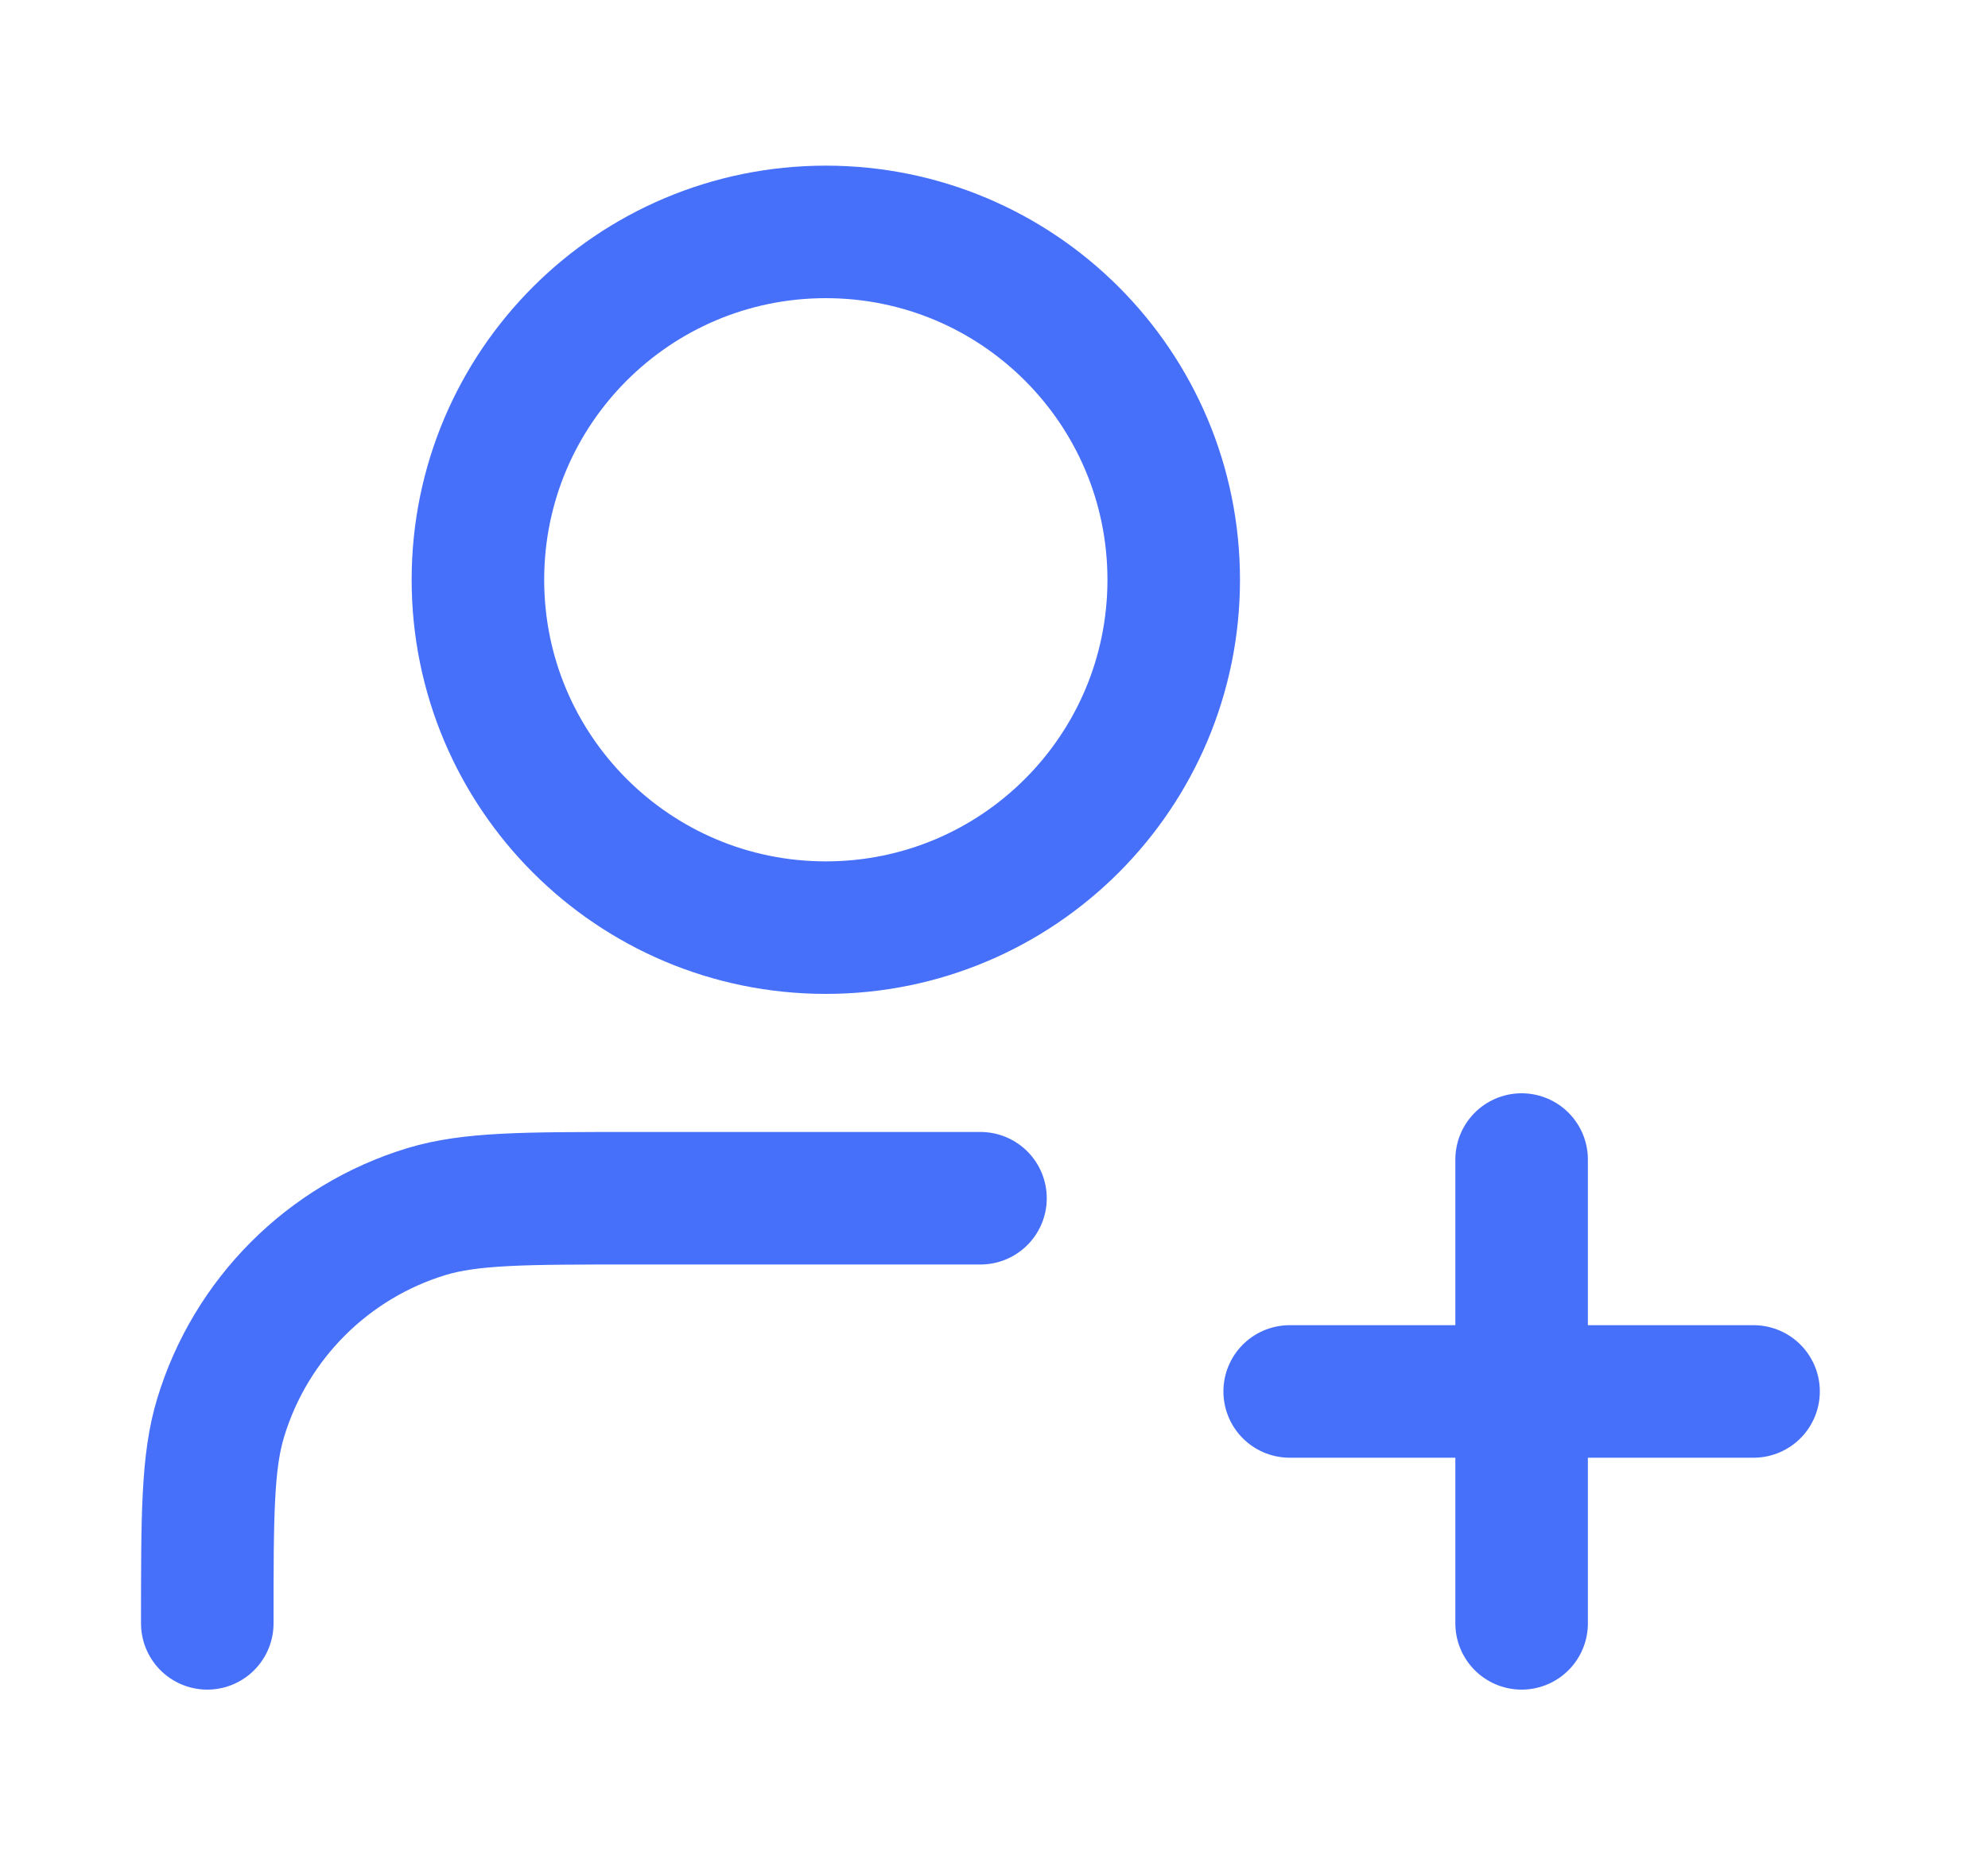 <svg width="15" height="14" viewBox="0 0 15 14" fill="none" xmlns="http://www.w3.org/2000/svg">
<path d="M7.398 9.042H4.773C3.959 9.042 3.552 9.042 3.22 9.142C2.475 9.368 1.891 9.952 1.665 10.698C1.564 11.029 1.564 11.436 1.564 12.25M11.481 12.25V8.75M9.731 10.5H13.231M8.856 4.375C8.856 5.825 7.681 7 6.231 7C4.781 7 3.606 5.825 3.606 4.375C3.606 2.925 4.781 1.75 6.231 1.75C7.681 1.75 8.856 2.925 8.856 4.375Z" stroke="#4670F9" stroke-linecap="round" stroke-linejoin="round"/>
</svg>
